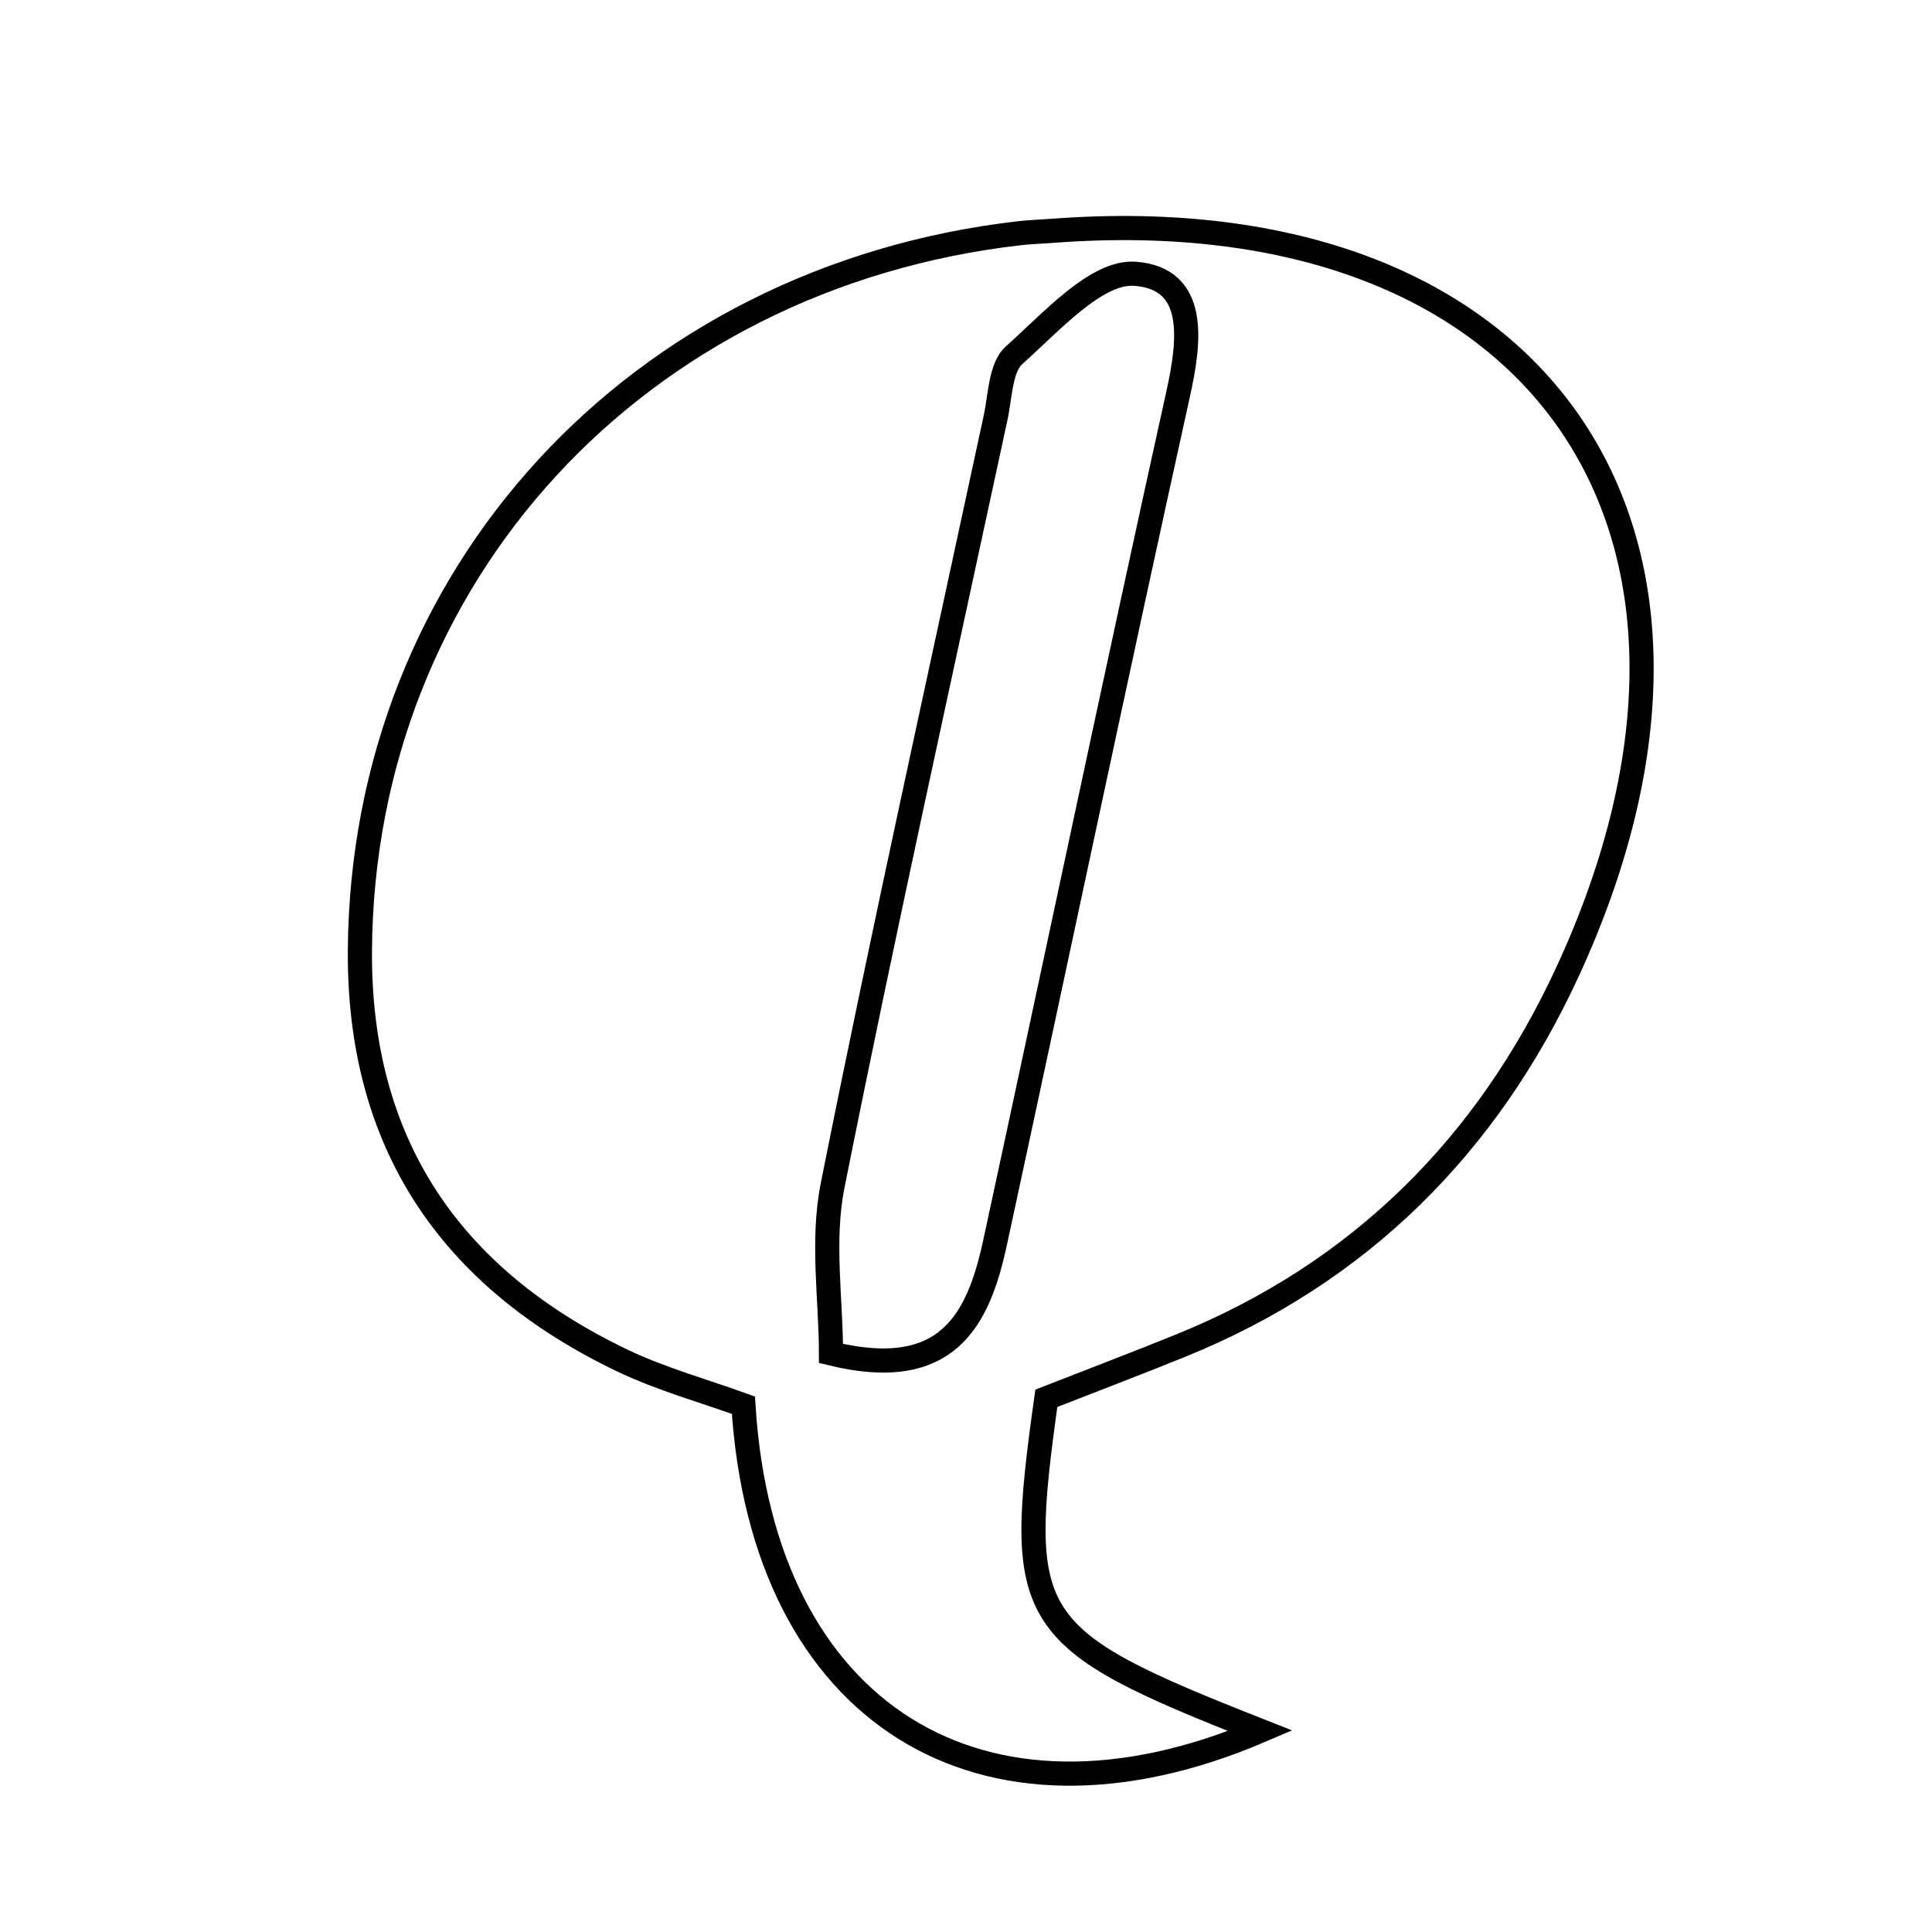 <svg xmlns="http://www.w3.org/2000/svg" viewBox="0.0 0.0 24.0 24.0" height="200px" width="200px"><path fill="none" stroke="black" stroke-width=".3" stroke-opacity="1.0"  filling="0" d="M13.079 2.867 C19.109 2.412 22.011 6.576 19.472 12.073 C18.477 14.227 16.894 15.812 14.671 16.714 C14.101 16.945 13.527 17.163 12.998 17.37 C12.608 20.154 12.738 20.35 15.656 21.501 C12.197 22.98 9.472 21.293 9.235 17.456 C8.748 17.279 8.214 17.133 7.724 16.898 C5.596 15.876 4.454 14.208 4.471 11.806 C4.502 7.153 7.914 3.442 12.665 2.897 C12.803 2.882 12.941 2.877 13.079 2.867"></path>
<path fill="none" stroke="black" stroke-width=".3" stroke-opacity="1.0"  filling="0" d="M14.1 3.401 C14.873 3.459 14.784 4.224 14.636 4.891 C13.86 8.401 13.122 11.918 12.362 15.431 C12.155 16.391 11.777 17.169 10.323 16.813 C10.323 16.148 10.206 15.411 10.343 14.727 C10.979 11.541 11.684 8.369 12.367 5.192 C12.426 4.923 12.426 4.564 12.599 4.411 C13.059 4.002 13.622 3.365 14.1 3.401"></path></svg>